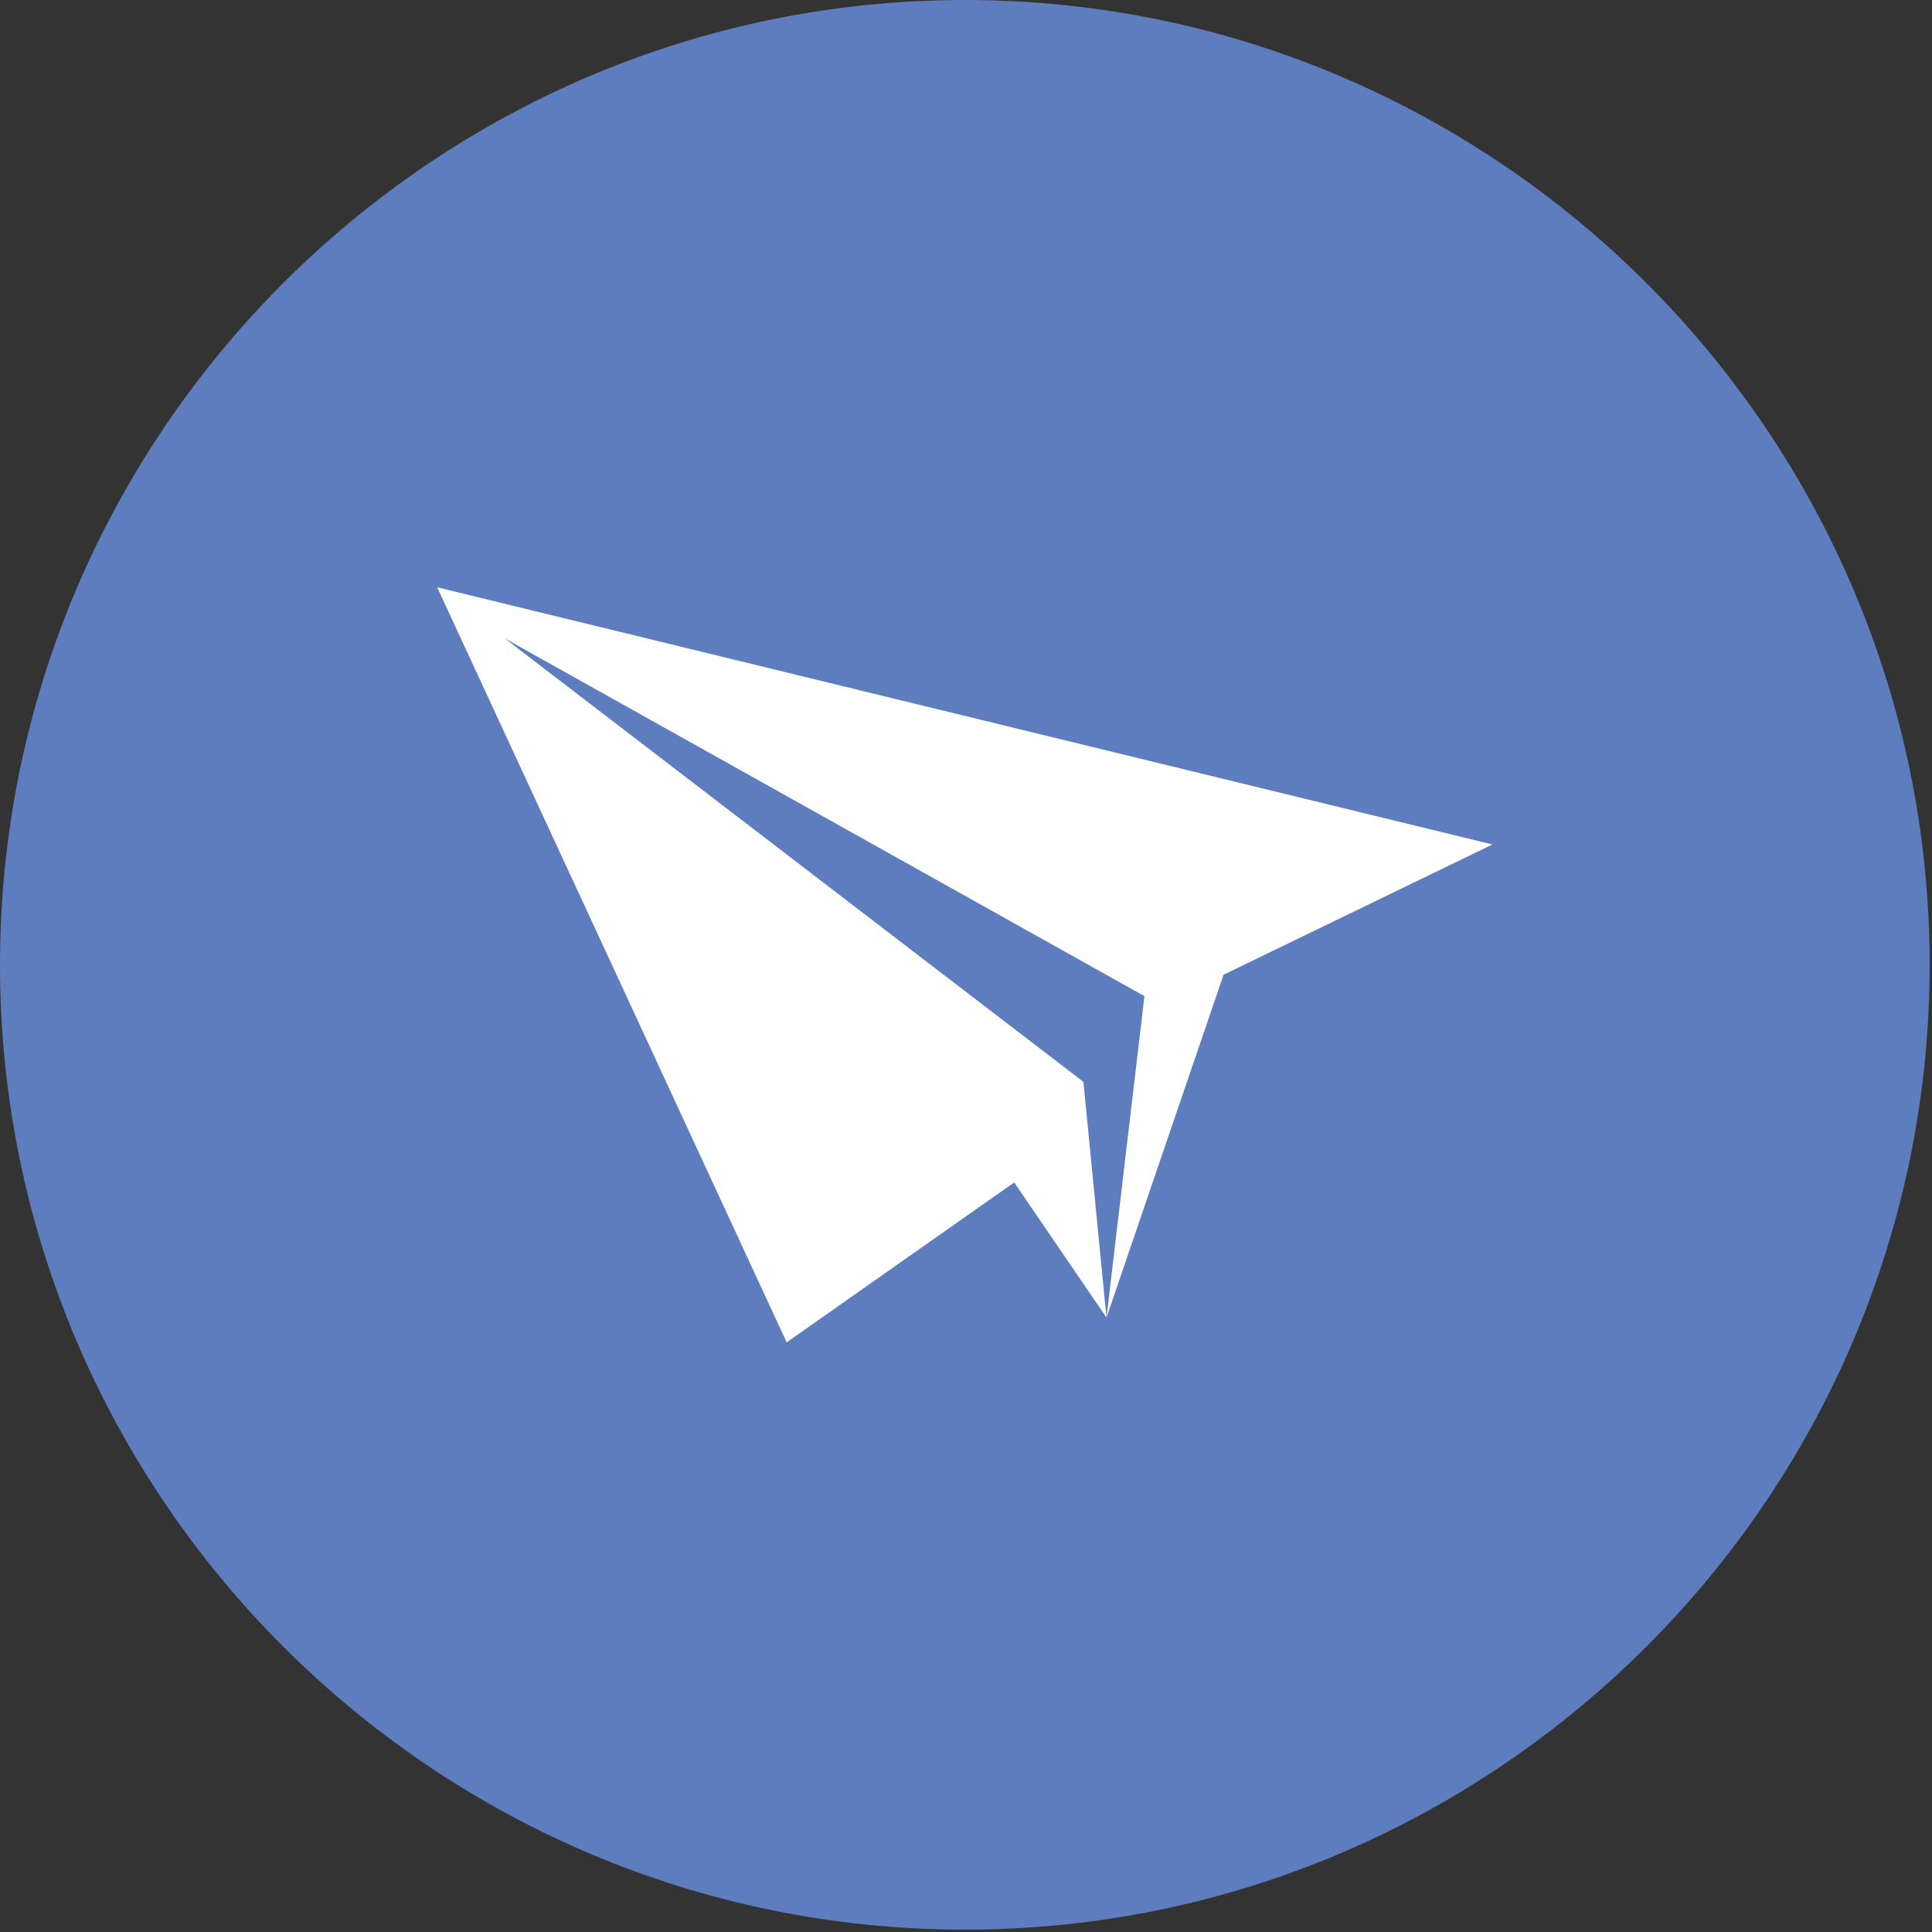 <svg xmlns="http://www.w3.org/2000/svg" xmlns:xlink="http://www.w3.org/1999/xlink" width="530" zoomAndPan="magnify" viewBox="0 0 397.5 397.5" height="530" preserveAspectRatio="xMidYMid meet" version="1.0"><rect x="0" y="0" width="397.5" height="397.5" fill="#333333" stroke="none"/><defs><clipPath id="617c831eab"><path d="M 0 0 L 397 0 L 397 397 L 0 397 Z M 0 0 " clip-rule="nonzero"/></clipPath></defs><g clip-path="url(#617c831eab)"><path fill="#5d7dbe" d="M 198.512 397.016 C 307.844 397.016 397.016 307.844 397.016 198.512 C 397.016 89.172 307.844 0 198.512 0 C 89.172 0 0 89.172 0 198.512 C 0 307.844 89.172 397.016 198.512 397.016 " fill-opacity="1" fill-rule="evenodd"/></g><path fill="#ffffff" d="M 307.066 173.746 L 89.949 120.836 L 161.855 276.18 L 208.668 243.281 L 227.656 271.094 L 222.91 222.59 L 103.855 131.348 L 235.461 204.953 L 227.656 271.094 L 251.742 200.543 L 307.066 173.746 " fill-opacity="1" fill-rule="evenodd"/></svg>
